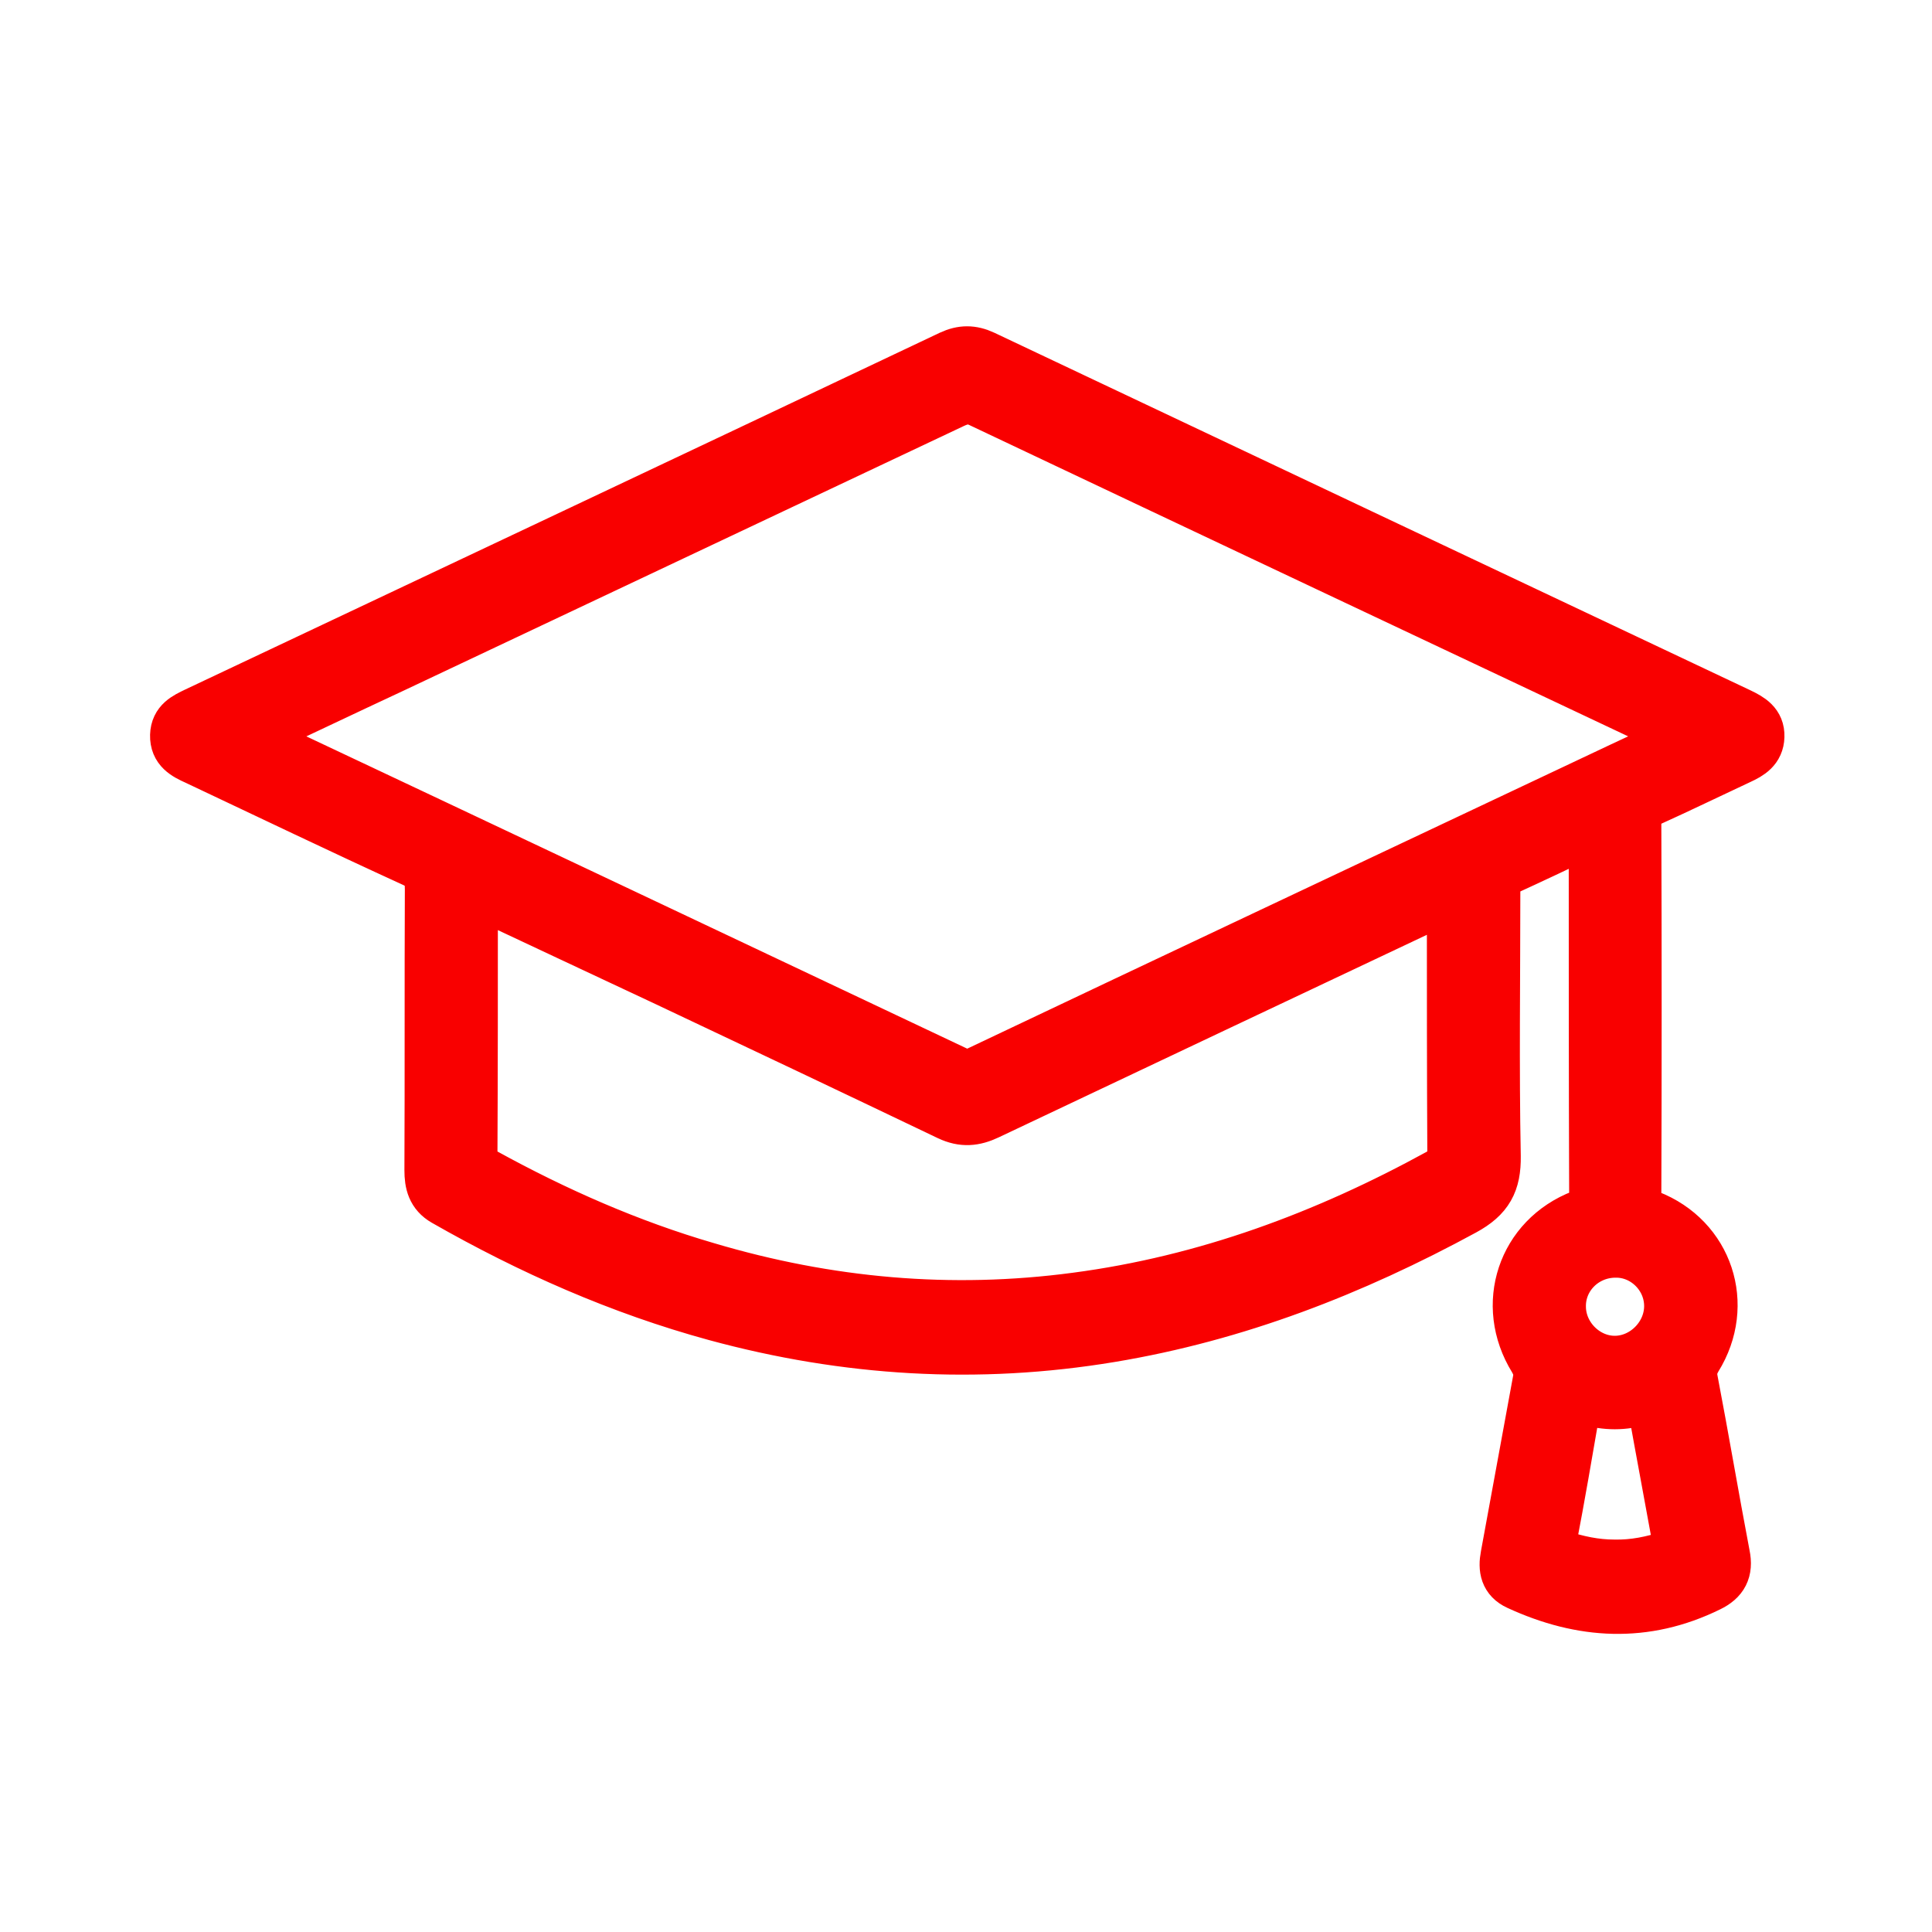 <svg width="40" height="40" viewBox="0 0 40 40" fill="none" xmlns="http://www.w3.org/2000/svg">
<path d="M36.031 14.746C30.809 12.278 25.588 9.81 20.375 7.342C20.128 7.227 19.916 7.227 19.669 7.342C14.465 9.81 9.252 12.269 4.048 14.728C3.828 14.834 3.616 14.931 3.607 15.223C3.599 15.533 3.819 15.648 4.057 15.754C5.557 16.462 7.047 17.178 8.556 17.868C8.82 17.992 8.882 18.134 8.882 18.408C8.873 20.345 8.882 22.282 8.873 24.228C8.873 24.502 8.926 24.732 9.191 24.883C10.972 25.9 12.834 26.723 14.809 27.262C17.508 27.996 20.234 28.165 23.003 27.704C25.605 27.271 28.013 26.334 30.324 25.077C30.827 24.803 30.994 24.494 30.986 23.936C30.95 22.096 30.977 20.265 30.977 18.425C30.977 18.284 30.95 18.142 31.136 18.063C31.735 17.789 32.335 17.506 32.979 17.196C32.979 19.77 32.979 22.282 32.988 24.803C32.988 24.998 32.917 25.069 32.741 25.13C31.497 25.608 31.03 27.015 31.735 28.156C31.823 28.306 31.85 28.43 31.815 28.598C31.594 29.801 31.374 31.004 31.153 32.207C31.1 32.481 31.144 32.711 31.418 32.835C32.741 33.445 34.064 33.525 35.396 32.87C35.687 32.729 35.801 32.525 35.731 32.189C35.502 30.986 35.299 29.783 35.069 28.58C35.034 28.412 35.061 28.288 35.149 28.138C35.846 27.015 35.387 25.617 34.152 25.139C33.958 25.06 33.896 24.98 33.896 24.777C33.905 22.194 33.905 19.611 33.896 17.019C33.896 16.798 33.976 16.701 34.161 16.612C34.787 16.329 35.405 16.028 36.031 15.736C36.242 15.639 36.437 15.524 36.445 15.25C36.454 14.967 36.251 14.852 36.031 14.746ZM29.786 24.281C27.431 25.573 24.953 26.493 22.28 26.846C19.687 27.192 17.147 26.962 14.642 26.218C13.036 25.75 11.51 25.077 10.046 24.272C9.923 24.202 9.79 24.157 9.799 23.963C9.808 22.149 9.808 20.345 9.808 18.47C11.175 19.115 12.489 19.726 13.804 20.345C15.753 21.265 17.693 22.185 19.634 23.114C19.934 23.255 20.181 23.229 20.463 23.096C23.524 21.645 26.593 20.195 29.663 18.744C29.768 18.691 29.874 18.611 30.024 18.62C30.033 18.709 30.042 18.797 30.042 18.885C30.042 20.54 30.042 22.194 30.051 23.848C30.033 24.069 29.971 24.184 29.786 24.281ZM34.584 32.18C34.205 32.304 33.826 32.384 33.42 32.375C33.032 32.375 32.661 32.295 32.291 32.172C32.15 32.127 32.106 32.065 32.141 31.906C32.318 30.986 32.476 30.058 32.635 29.137C32.661 28.987 32.714 28.952 32.864 29.005C33.244 29.12 33.623 29.12 33.993 29.005C34.134 28.961 34.178 28.987 34.205 29.146C34.373 30.084 34.549 31.013 34.717 31.942C34.761 32.074 34.725 32.136 34.584 32.18ZM34.54 27.041C34.54 27.634 34.037 28.147 33.447 28.156C32.855 28.165 32.344 27.66 32.335 27.068C32.318 26.457 32.82 25.953 33.447 25.953C34.037 25.944 34.54 26.44 34.54 27.041ZM32.3 16.462C28.295 18.355 24.291 20.239 20.287 22.141C20.128 22.22 19.995 22.256 19.819 22.167C14.977 19.876 10.134 17.585 5.292 15.303C5.274 15.294 5.257 15.285 5.177 15.241C6.201 14.763 7.162 14.303 8.132 13.852C11.995 12.03 15.859 10.199 19.722 8.377C19.907 8.288 20.066 8.244 20.287 8.35C25.067 10.615 29.848 12.87 34.628 15.126C34.699 15.161 34.761 15.197 34.867 15.259C33.984 15.666 33.138 16.064 32.3 16.462Z" fill="#F90000" stroke="#F90000"/>
</svg>